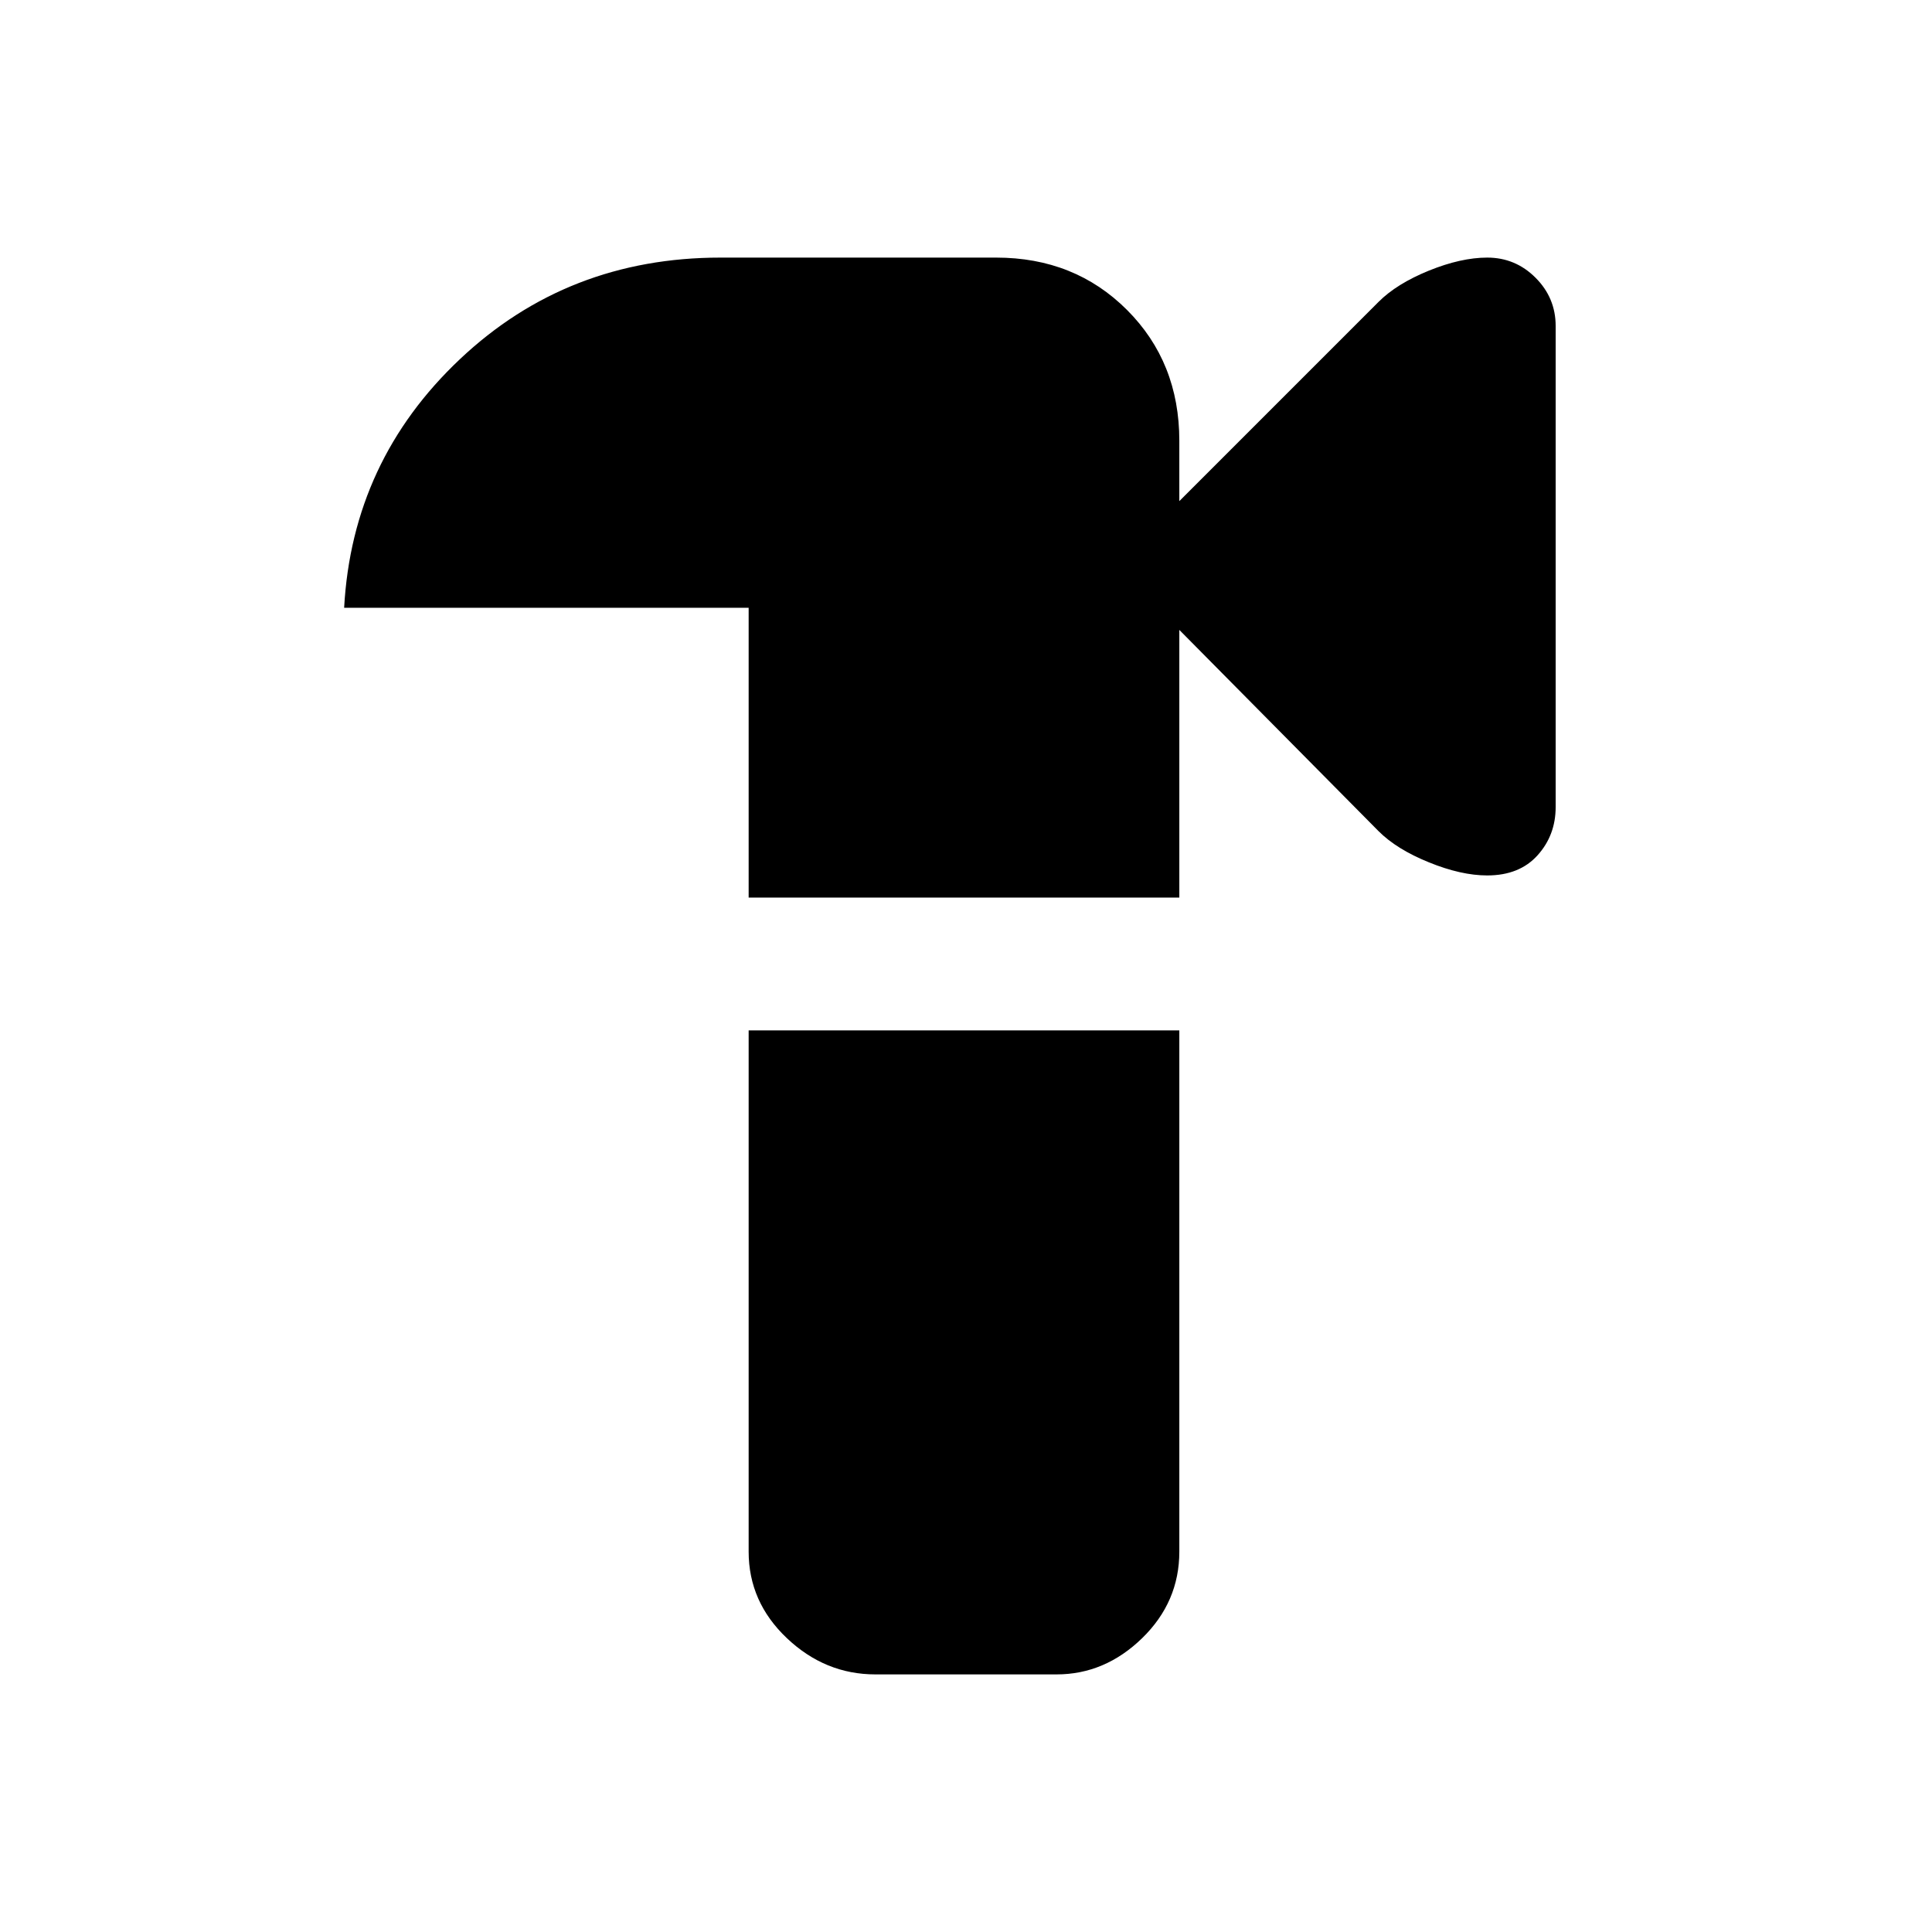 <svg xmlns="http://www.w3.org/2000/svg" height="24" width="24"><path d="M10.875 20.8q-.625 0-1.1-.45-.475-.45-.475-1.075V12.8h5.35v6.475q0 .625-.462 1.075-.463.45-1.063.45Zm7.6-9.925q-.325 0-.725-.163-.4-.162-.625-.387l-2.475-2.5v3.325H9.3v-3.6H4.275q.1-1.825 1.438-3.088Q7.05 3.2 8.95 3.2h3.425q.975 0 1.625.65t.65 1.625v.75l2.475-2.475q.225-.225.625-.388.4-.162.725-.162.35 0 .6.25t.25.6v5.975q0 .35-.225.6t-.625.25Z"/></svg>